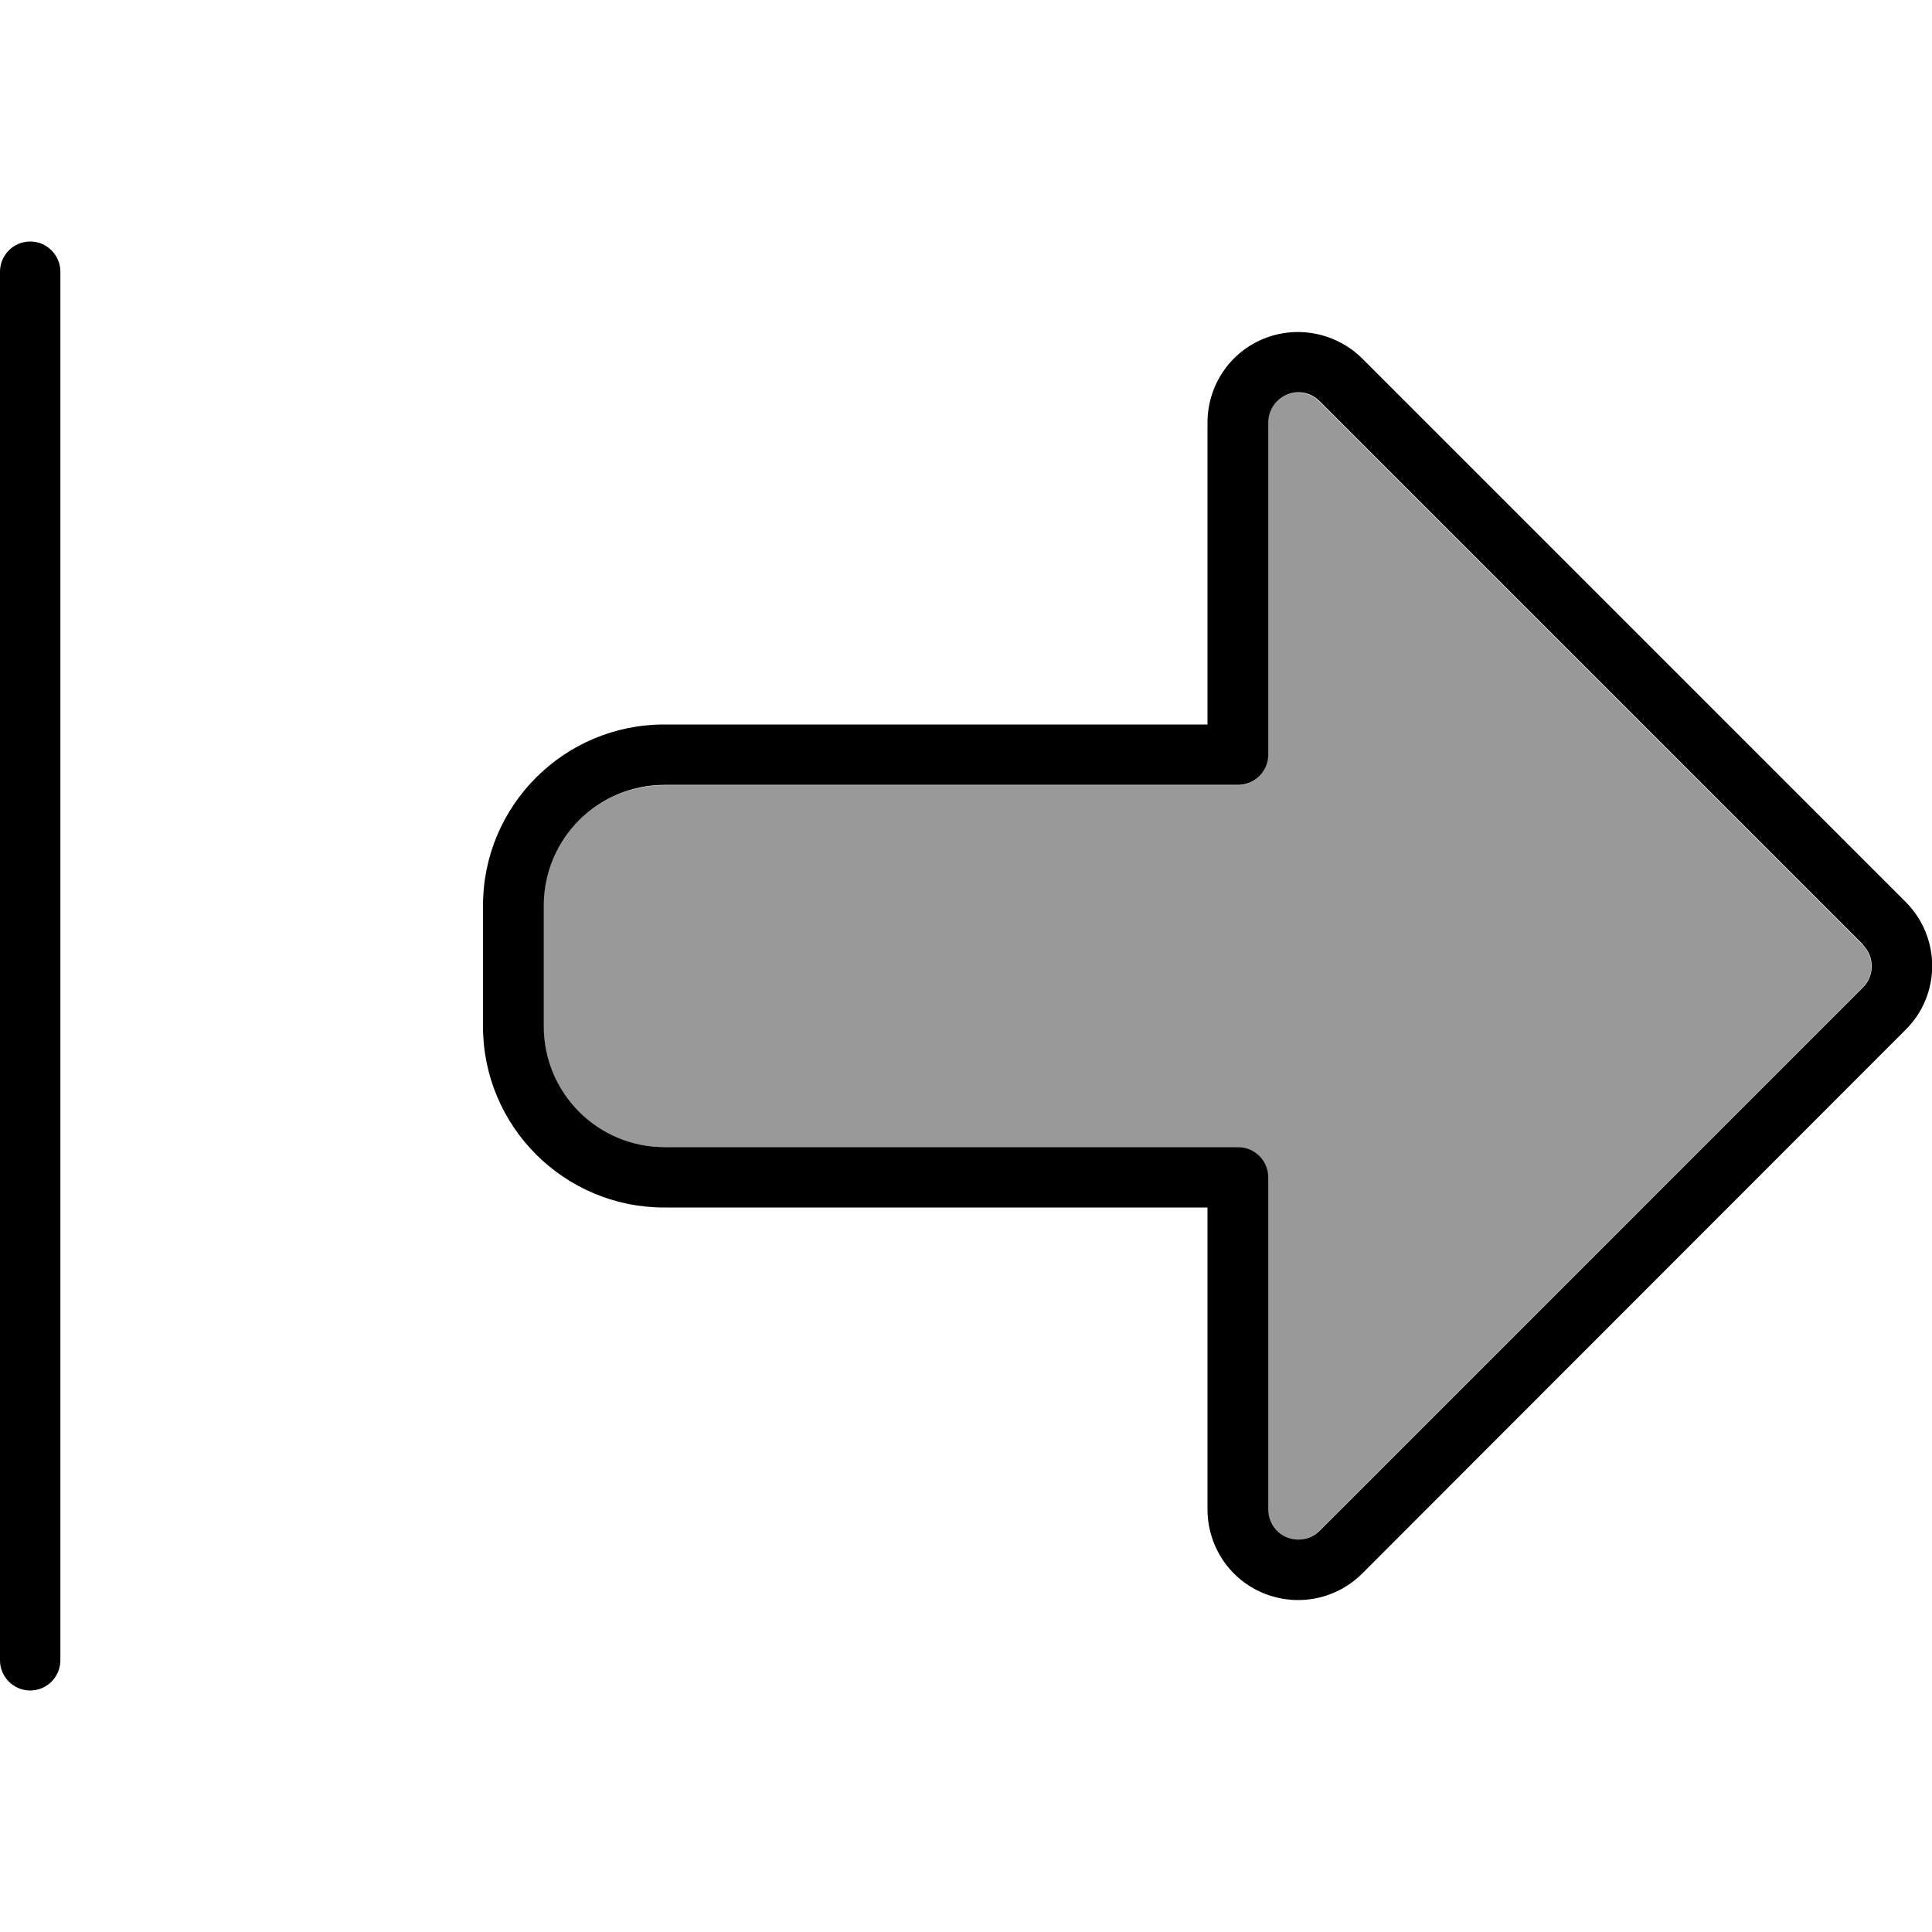 <svg fill="currentColor" xmlns="http://www.w3.org/2000/svg" viewBox="0 0 512 512"><!--! Font Awesome Pro 7.1.0 by @fontawesome - https://fontawesome.com License - https://fontawesome.com/license (Commercial License) Copyright 2025 Fonticons, Inc. --><path opacity=".4" fill="currentColor" d="M144 240l0 32c0 17.7 14.3 32 32 32l152 0c4.4 0 8 3.6 8 8l0 88c0 3.2 1.9 6.2 4.9 7.4s6.4 .6 8.7-1.7l144-144c3.1-3.1 3.1-8.2 0-11.3l-144-144c-2.3-2.3-5.7-3-8.7-1.7s-4.9 4.2-4.9 7.4l0 88c0 4.4-3.6 8-8 8l-152 0c-17.7 0-32 14.3-32 32z"/><path fill="currentColor" d="M493.7 250.3l-144-144c-2.3-2.3-5.7-3-8.7-1.7s-4.9 4.2-4.9 7.4l0 88c0 4.4-3.6 8-8 8l-152 0c-17.7 0-32 14.3-32 32l0 32c0 17.7 14.3 32 32 32l152 0c4.4 0 8 3.6 8 8l0 88c0 3.2 1.9 6.2 4.9 7.4l0 0c3 1.2 6.4 .6 8.7-1.7l144-144c3.1-3.1 3.1-8.2 0-11.3zM256 320l-80 0c-26.5 0-48-21.5-48-48l0-32c0-26.5 21.5-48 48-48l144 0 0-80c0-9.7 5.8-18.5 14.8-22.2S354.1 88.2 361 95l144 144 0 0c9.4 9.4 9.4 24.6 0 33.9L361 417c-6.9 6.9-17.2 8.9-26.2 5.2S320 409.7 320 400l0-80-64 0zM8 64c4.4 0 8 3.6 8 8l0 368c0 4.4-3.6 8-8 8s-8-3.6-8-8L0 72c0-4.4 3.6-8 8-8z"/></svg>